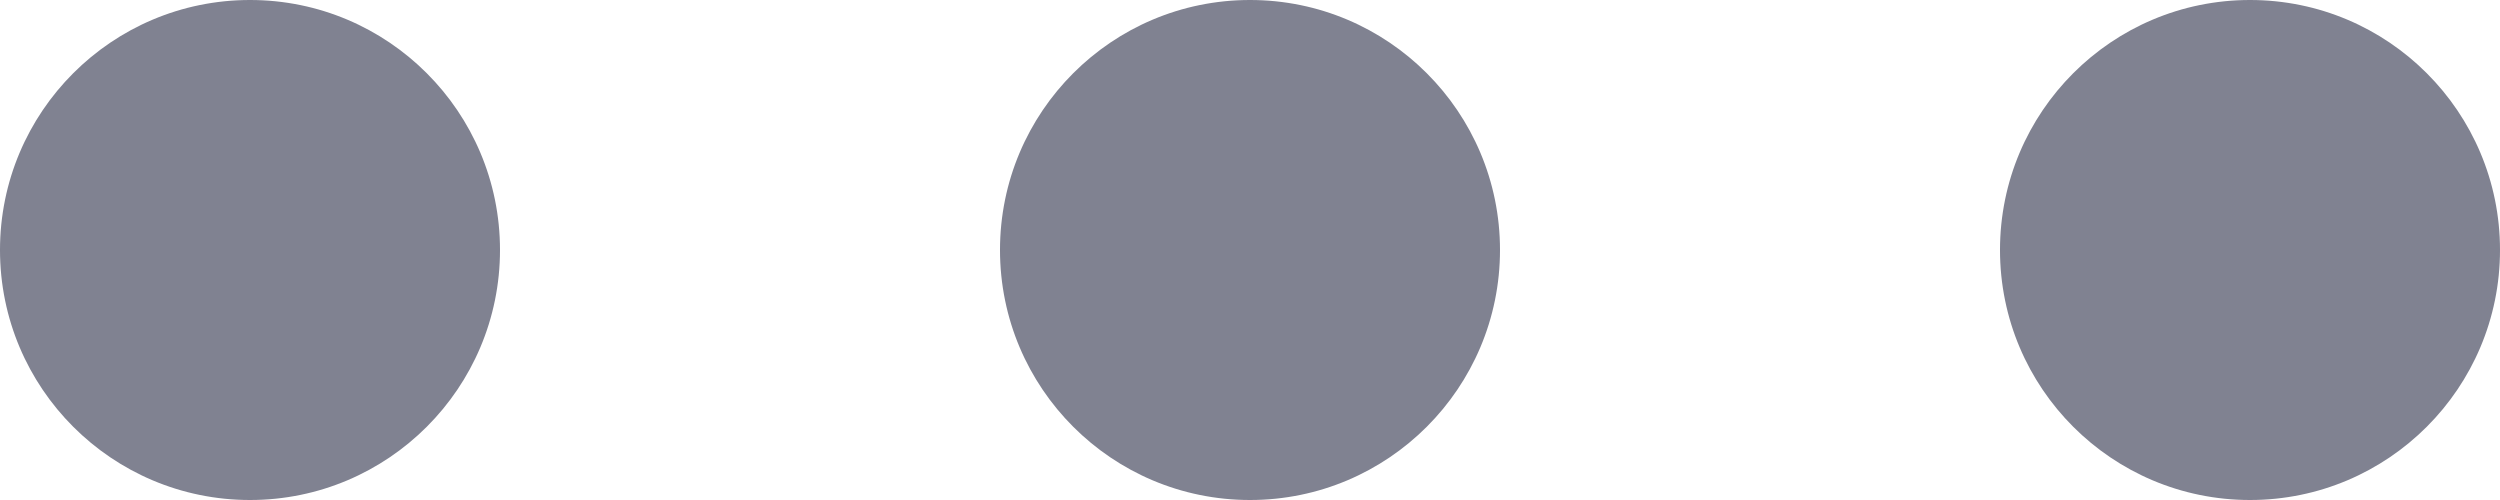 <svg width="20" height="4" viewBox="0 0 20 4" fill="none" xmlns="http://www.w3.org/2000/svg">
<circle cx="2" cy="2" r="2" transform="rotate(-90 2 2)" fill="#808291"/>
<circle cx="10" cy="2" r="2" transform="rotate(-90 10 2)" fill="#808291"/>
<circle cx="18" cy="2" r="2" transform="rotate(-90 18 2)" fill="#808291"/>
</svg>

